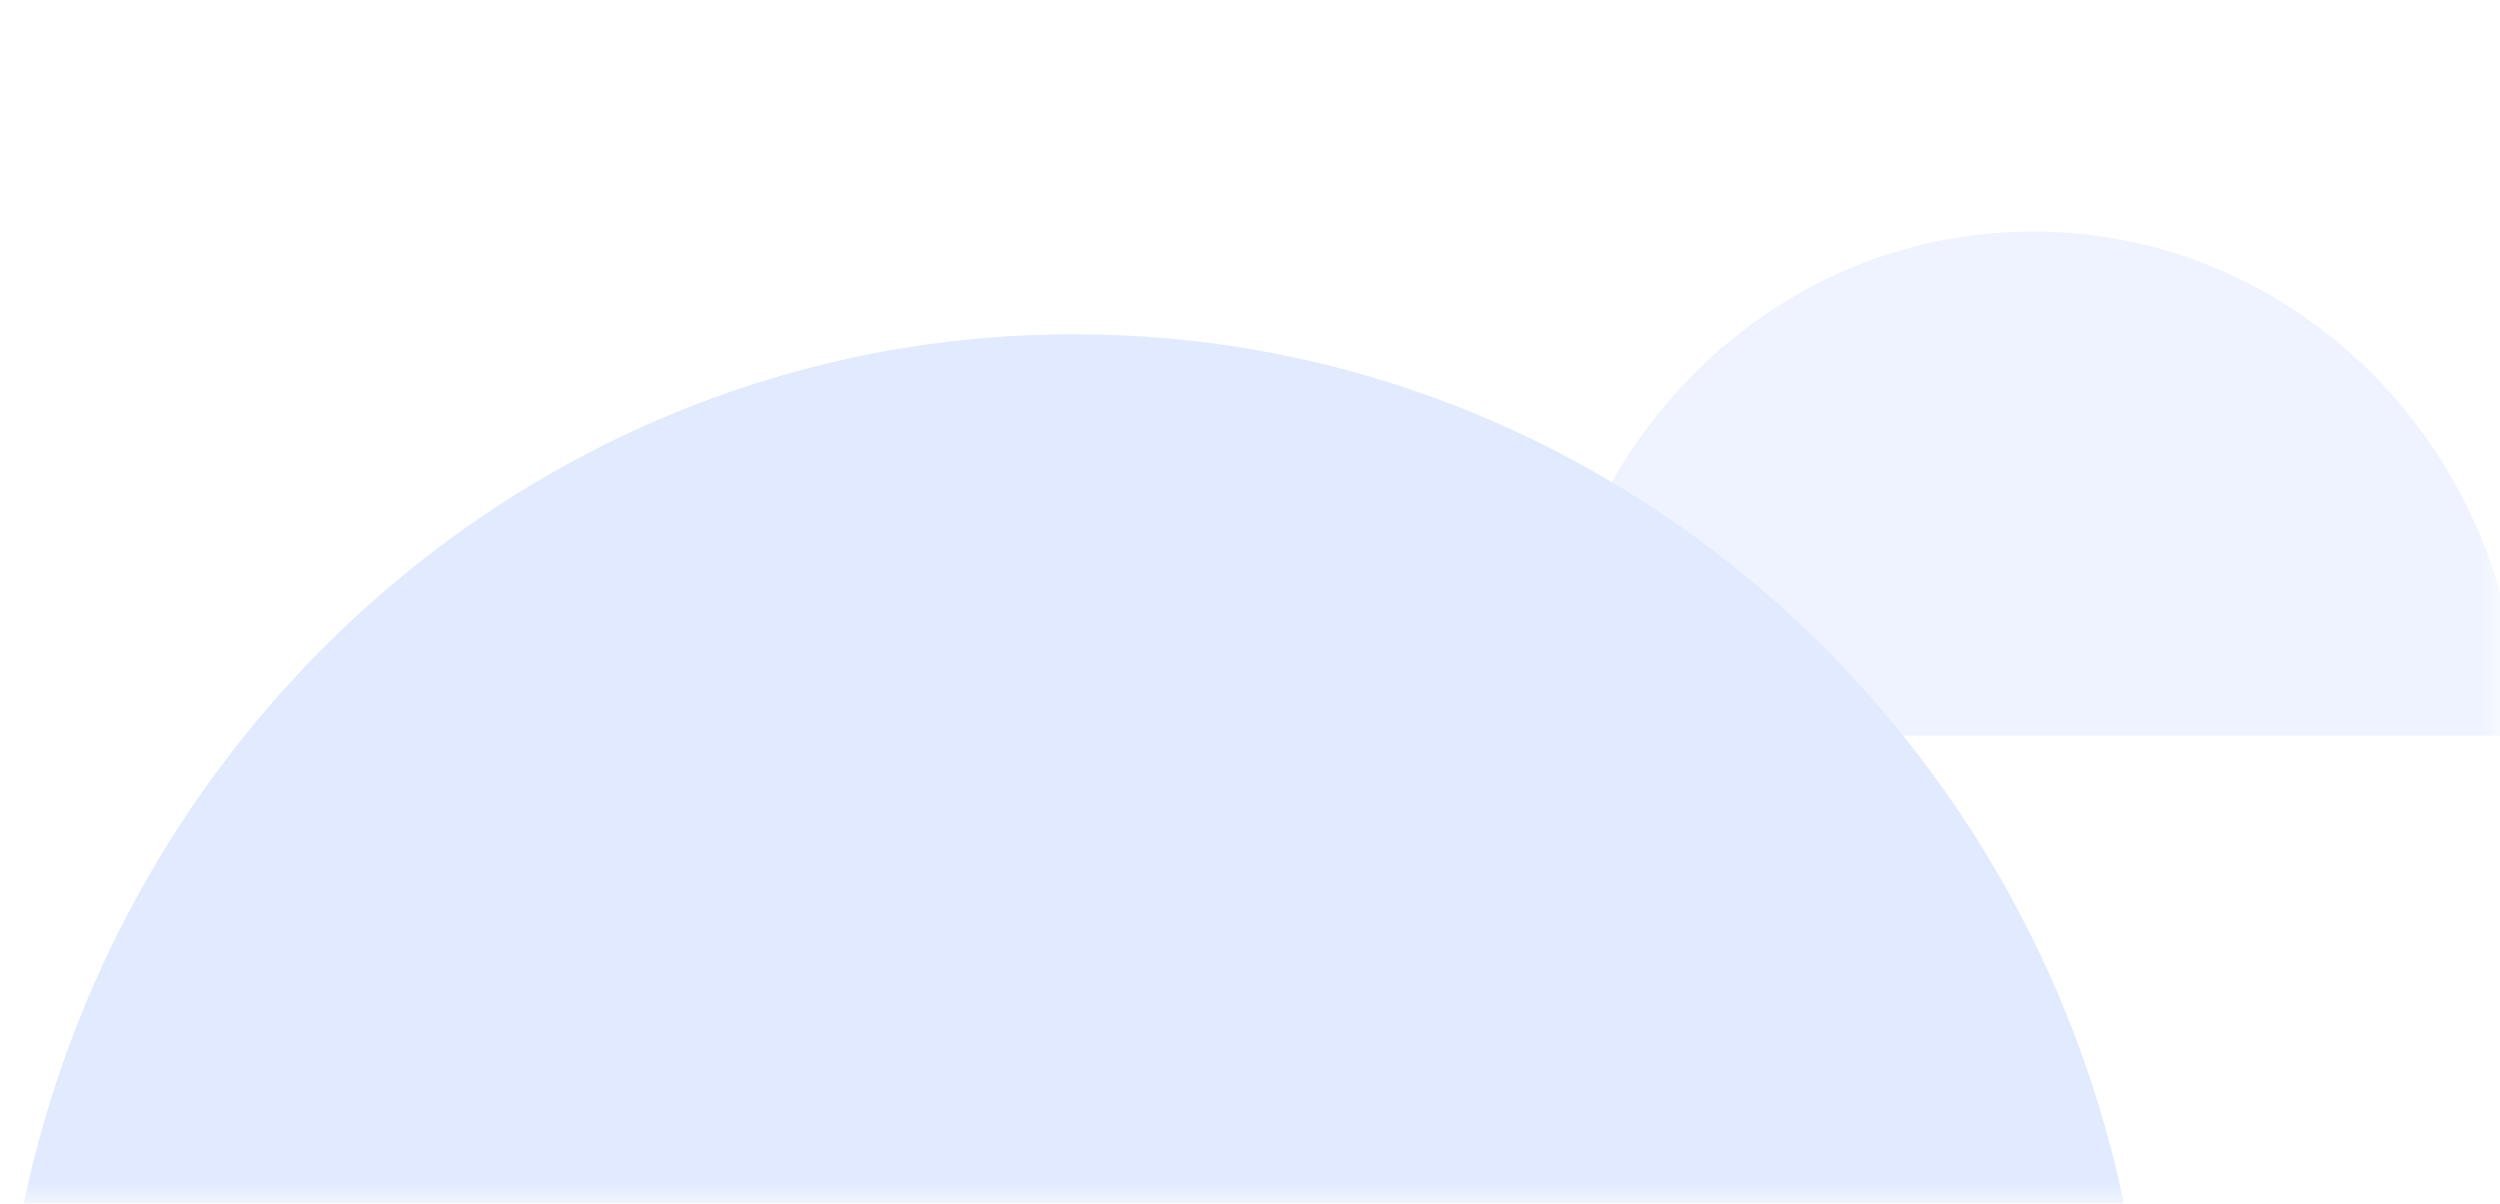 <svg width="54" height="26" viewBox="0 0 54 26" fill="none" xmlns="http://www.w3.org/2000/svg">
<mask id="mask0_19_4" style="mask-type:alpha" maskUnits="userSpaceOnUse" x="0" y="0" width="54" height="26">
<rect width="54" height="26" fill="#D9D9D9"/>
</mask>
<g mask="url(#mask0_19_4)">
<g filter="url(#filter0_d_19_4)">
<path d="M43.913 0C38.102 0 33.391 4.876 33.391 10.891H54.436C54.436 4.876 49.725 0 43.913 0Z" fill="#EEF3FF"/>
</g>
<g filter="url(#filter1_d_19_4)">
<path d="M23.195 2.22C10.385 2.22 0 12.867 0 26H46.391C46.391 12.867 36.006 2.22 23.195 2.22Z" fill="#E1EAFF"/>
</g>
</g>
<defs>
<filter id="filter0_d_19_4" x="-11.609" y="-40" width="111.045" height="100.891" filterUnits="userSpaceOnUse" color-interpolation-filters="sRGB">
<feFlood flood-opacity="0" result="BackgroundImageFix"/>
<feColorMatrix in="SourceAlpha" type="matrix" values="0 0 0 0 0 0 0 0 0 0 0 0 0 0 0 0 0 0 127 0" result="hardAlpha"/>
<feOffset dy="5"/>
<feGaussianBlur stdDeviation="22.5"/>
<feColorMatrix type="matrix" values="0 0 0 0 0.594 0 0 0 0 0.684 0 0 0 0 0.889 0 0 0 0.1 0"/>
<feBlend mode="normal" in2="BackgroundImageFix" result="effect1_dropShadow_19_4"/>
<feBlend mode="normal" in="SourceGraphic" in2="effect1_dropShadow_19_4" result="shape"/>
</filter>
<filter id="filter1_d_19_4" x="-45" y="-37.78" width="136.391" height="113.78" filterUnits="userSpaceOnUse" color-interpolation-filters="sRGB">
<feFlood flood-opacity="0" result="BackgroundImageFix"/>
<feColorMatrix in="SourceAlpha" type="matrix" values="0 0 0 0 0 0 0 0 0 0 0 0 0 0 0 0 0 0 127 0" result="hardAlpha"/>
<feOffset dy="5"/>
<feGaussianBlur stdDeviation="22.5"/>
<feColorMatrix type="matrix" values="0 0 0 0 0.594 0 0 0 0 0.684 0 0 0 0 0.889 0 0 0 0.1 0"/>
<feBlend mode="normal" in2="BackgroundImageFix" result="effect1_dropShadow_19_4"/>
<feBlend mode="normal" in="SourceGraphic" in2="effect1_dropShadow_19_4" result="shape"/>
</filter>
</defs>
</svg>
